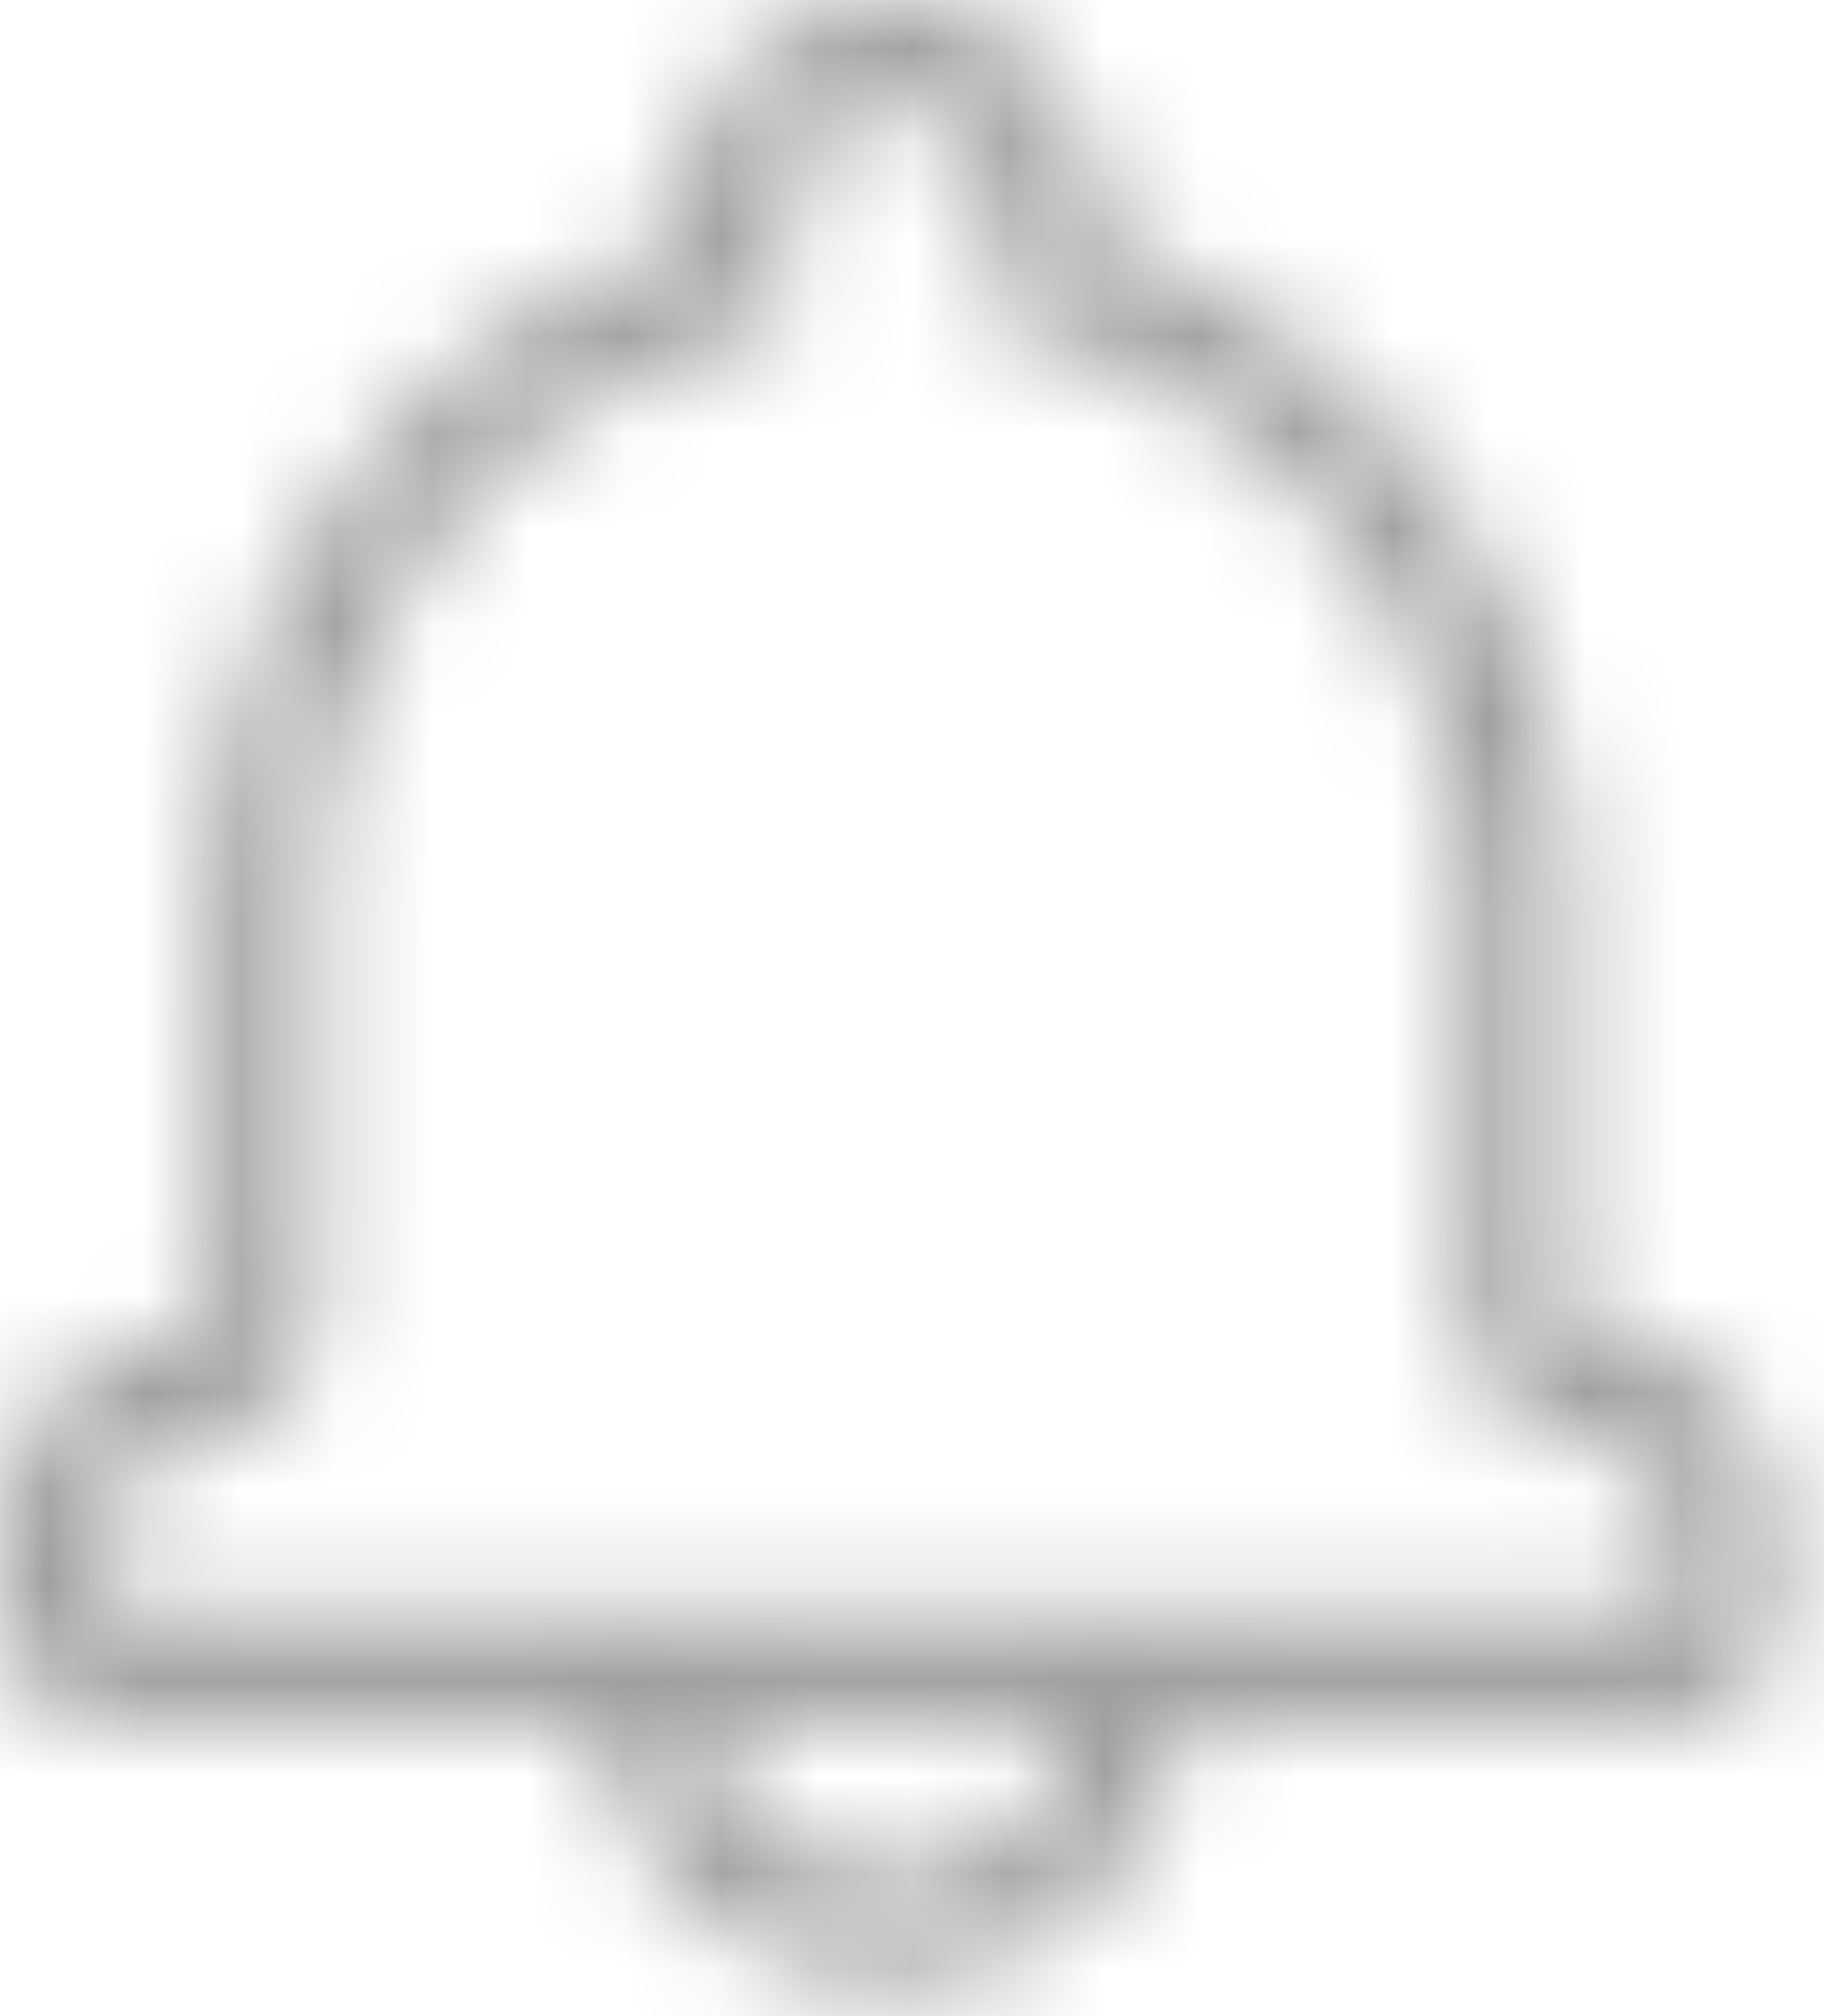 <svg width="19" height="21" viewBox="0 0 19 21" fill="none" xmlns="http://www.w3.org/2000/svg">
<mask id="path-1-inside-1" fill="white">
<path d="M12.336 17.909C12.157 19.453 10.854 20.651 9.274 20.651C7.693 20.651 6.391 19.453 6.211 17.909H0.93C0.428 17.909 0.022 17.502 0.022 16.997V15.899C0.022 14.79 0.917 13.889 2.019 13.889C2.117 13.889 2.199 13.807 2.199 13.706V9.32C2.199 6.194 4.212 3.474 7.097 2.537V2.194C7.097 0.983 8.073 0.001 9.274 0.001C10.476 0.001 11.45 0.981 11.45 2.194V2.538C14.335 3.475 16.348 6.195 16.348 9.32V13.706C16.348 13.809 16.428 13.889 16.529 13.889C17.629 13.889 18.525 14.79 18.525 15.899V16.997C18.525 17.499 18.117 17.909 17.617 17.909H12.336ZM11.236 17.909H7.311C7.482 18.845 8.296 19.554 9.274 19.554C10.252 19.554 11.066 18.845 11.236 17.909ZM17.436 15.899C17.436 15.396 17.028 14.986 16.529 14.986C15.827 14.986 15.26 14.414 15.26 13.706V9.32C15.26 6.553 13.393 4.16 10.771 3.48L10.362 3.374V2.194C10.362 1.587 9.876 1.097 9.274 1.097C8.674 1.097 8.185 1.589 8.185 2.194V3.374L7.777 3.48C5.154 4.16 3.288 6.552 3.288 9.32V13.706C3.288 14.412 2.719 14.986 2.019 14.986C1.518 14.986 1.111 15.396 1.111 15.899V16.813H17.436V15.899Z"/>
</mask>
<path d="M12.336 17.909V15.909H10.555L10.35 17.678L12.336 17.909ZM6.211 17.909L8.198 17.678L7.992 15.909H6.211V17.909ZM7.097 2.537L7.715 4.44L9.097 3.991V2.537H7.097ZM11.45 2.538H9.45V3.991L10.832 4.44L11.45 2.538ZM11.236 17.909L13.204 18.268L13.634 15.909H11.236V17.909ZM7.311 17.909V15.909H4.914L5.344 18.268L7.311 17.909ZM10.771 3.48L10.269 5.416L10.269 5.416L10.771 3.48ZM10.362 3.374H8.362V4.922L9.86 5.31L10.362 3.374ZM8.185 3.374L8.687 5.31L10.185 4.922V3.374H8.185ZM7.777 3.48L7.275 1.544L7.275 1.544L7.777 3.48ZM1.111 16.813H-0.889V18.813H1.111V16.813ZM17.436 16.813V18.813H19.436V16.813H17.436ZM10.35 17.678C10.285 18.237 9.815 18.651 9.274 18.651V22.651C11.893 22.651 14.029 20.669 14.323 18.14L10.35 17.678ZM9.274 18.651C8.732 18.651 8.263 18.237 8.198 17.678L4.224 18.14C4.519 20.669 6.655 22.651 9.274 22.651V18.651ZM6.211 15.909H0.93V19.909H6.211V15.909ZM0.93 15.909C1.542 15.909 2.022 16.407 2.022 16.997H-1.978C-1.978 18.597 -0.686 19.909 0.93 19.909V15.909ZM2.022 16.997V15.899H-1.978V16.997H2.022ZM2.022 15.899C2.022 15.895 2.023 15.893 2.023 15.893C2.023 15.893 2.023 15.893 2.023 15.892C2.024 15.891 2.025 15.889 2.027 15.887C2.029 15.885 2.029 15.886 2.026 15.887C2.025 15.888 2.023 15.888 2.021 15.889C2.018 15.889 2.017 15.889 2.019 15.889V11.889C-0.201 11.889 -1.978 13.699 -1.978 15.899H2.022ZM2.019 15.889C3.246 15.889 4.199 14.887 4.199 13.706H0.199C0.199 12.726 0.989 11.889 2.019 11.889V15.889ZM4.199 13.706V9.32H0.199V13.706H4.199ZM4.199 9.32C4.199 7.062 5.653 5.109 7.715 4.44L6.479 0.635C2.772 1.84 0.199 5.326 0.199 9.32H4.199ZM9.097 2.537V2.194H5.097V2.537H9.097ZM9.097 2.194C9.097 2.074 9.191 2.001 9.274 2.001V-1.999C6.954 -1.999 5.097 -0.107 5.097 2.194H9.097ZM9.274 2.001C9.358 2.001 9.45 2.072 9.45 2.194H13.45C13.45 -0.109 11.595 -1.999 9.274 -1.999V2.001ZM9.45 2.194V2.538H13.45V2.194H9.45ZM10.832 4.44C12.894 5.109 14.348 7.063 14.348 9.32H18.348C18.348 5.327 15.775 1.84 12.068 0.635L10.832 4.44ZM14.348 9.32V13.706H18.348V9.32H14.348ZM14.348 13.706C14.348 14.889 15.3 15.889 16.529 15.889V11.889C17.556 11.889 18.348 12.728 18.348 13.706H14.348ZM16.529 15.889C16.529 15.889 16.528 15.889 16.526 15.889C16.524 15.888 16.522 15.888 16.52 15.887C16.518 15.886 16.518 15.886 16.52 15.888C16.523 15.89 16.524 15.892 16.524 15.893C16.524 15.893 16.524 15.893 16.524 15.894C16.524 15.894 16.525 15.896 16.525 15.899H20.525C20.525 13.698 18.746 11.889 16.529 11.889V15.889ZM16.525 15.899V16.997H20.525V15.899H16.525ZM16.525 16.997C16.525 16.405 17.002 15.909 17.617 15.909V19.909C19.232 19.909 20.525 18.593 20.525 16.997H16.525ZM17.617 15.909H12.336V19.909H17.617V15.909ZM11.236 15.909H7.311V19.909H11.236V15.909ZM5.344 18.268C5.683 20.127 7.302 21.554 9.274 21.554V17.554C9.272 17.554 9.273 17.554 9.275 17.554C9.276 17.555 9.278 17.555 9.28 17.556C9.283 17.557 9.284 17.558 9.283 17.557C9.282 17.556 9.281 17.555 9.28 17.553C9.279 17.552 9.279 17.552 9.279 17.551L5.344 18.268ZM9.274 21.554C11.245 21.554 12.865 20.127 13.204 18.268L9.269 17.551C9.268 17.552 9.268 17.552 9.268 17.553C9.267 17.555 9.265 17.556 9.264 17.557C9.263 17.558 9.264 17.557 9.267 17.556C9.269 17.555 9.271 17.555 9.273 17.554C9.274 17.554 9.275 17.554 9.274 17.554V21.554ZM19.436 15.899C19.436 14.303 18.145 12.986 16.529 12.986V16.986C15.912 16.986 15.436 16.489 15.436 15.899H19.436ZM16.529 12.986C16.947 12.986 17.26 13.325 17.26 13.706H13.26C13.26 15.504 14.707 16.986 16.529 16.986V12.986ZM17.26 13.706V9.32H13.26V13.706H17.26ZM17.26 9.32C17.26 5.645 14.781 2.454 11.272 1.544L10.269 5.416C12.006 5.866 13.26 7.46 13.26 9.32H17.26ZM11.272 1.544L10.864 1.438L9.86 5.31L10.269 5.416L11.272 1.544ZM12.362 3.374V2.194H8.362V3.374H12.362ZM12.362 2.194C12.362 0.496 10.994 -0.903 9.274 -0.903V3.097C8.757 3.097 8.362 2.678 8.362 2.194H12.362ZM9.274 -0.903C7.555 -0.903 6.185 0.499 6.185 2.194H10.185C10.185 2.68 9.792 3.097 9.274 3.097V-0.903ZM6.185 2.194V3.374H10.185V2.194H6.185ZM7.683 1.438L7.275 1.544L8.278 5.416L8.687 5.31L7.683 1.438ZM7.275 1.544C3.766 2.454 1.288 5.645 1.288 9.32H5.288C5.288 7.459 6.542 5.866 8.278 5.416L7.275 1.544ZM1.288 9.32V13.706H5.288V9.32H1.288ZM1.288 13.706C1.288 13.323 1.598 12.986 2.019 12.986V16.986C3.839 16.986 5.288 15.501 5.288 13.706H1.288ZM2.019 12.986C0.4 12.986 -0.889 14.304 -0.889 15.899H3.111C3.111 16.487 2.635 16.986 2.019 16.986V12.986ZM-0.889 15.899V16.813H3.111V15.899H-0.889ZM1.111 18.813H17.436V14.813H1.111V18.813ZM19.436 16.813V15.899H15.436V16.813H19.436Z" fill="#9D9D9D" mask="url(#path-1-inside-1)"/>
</svg>
